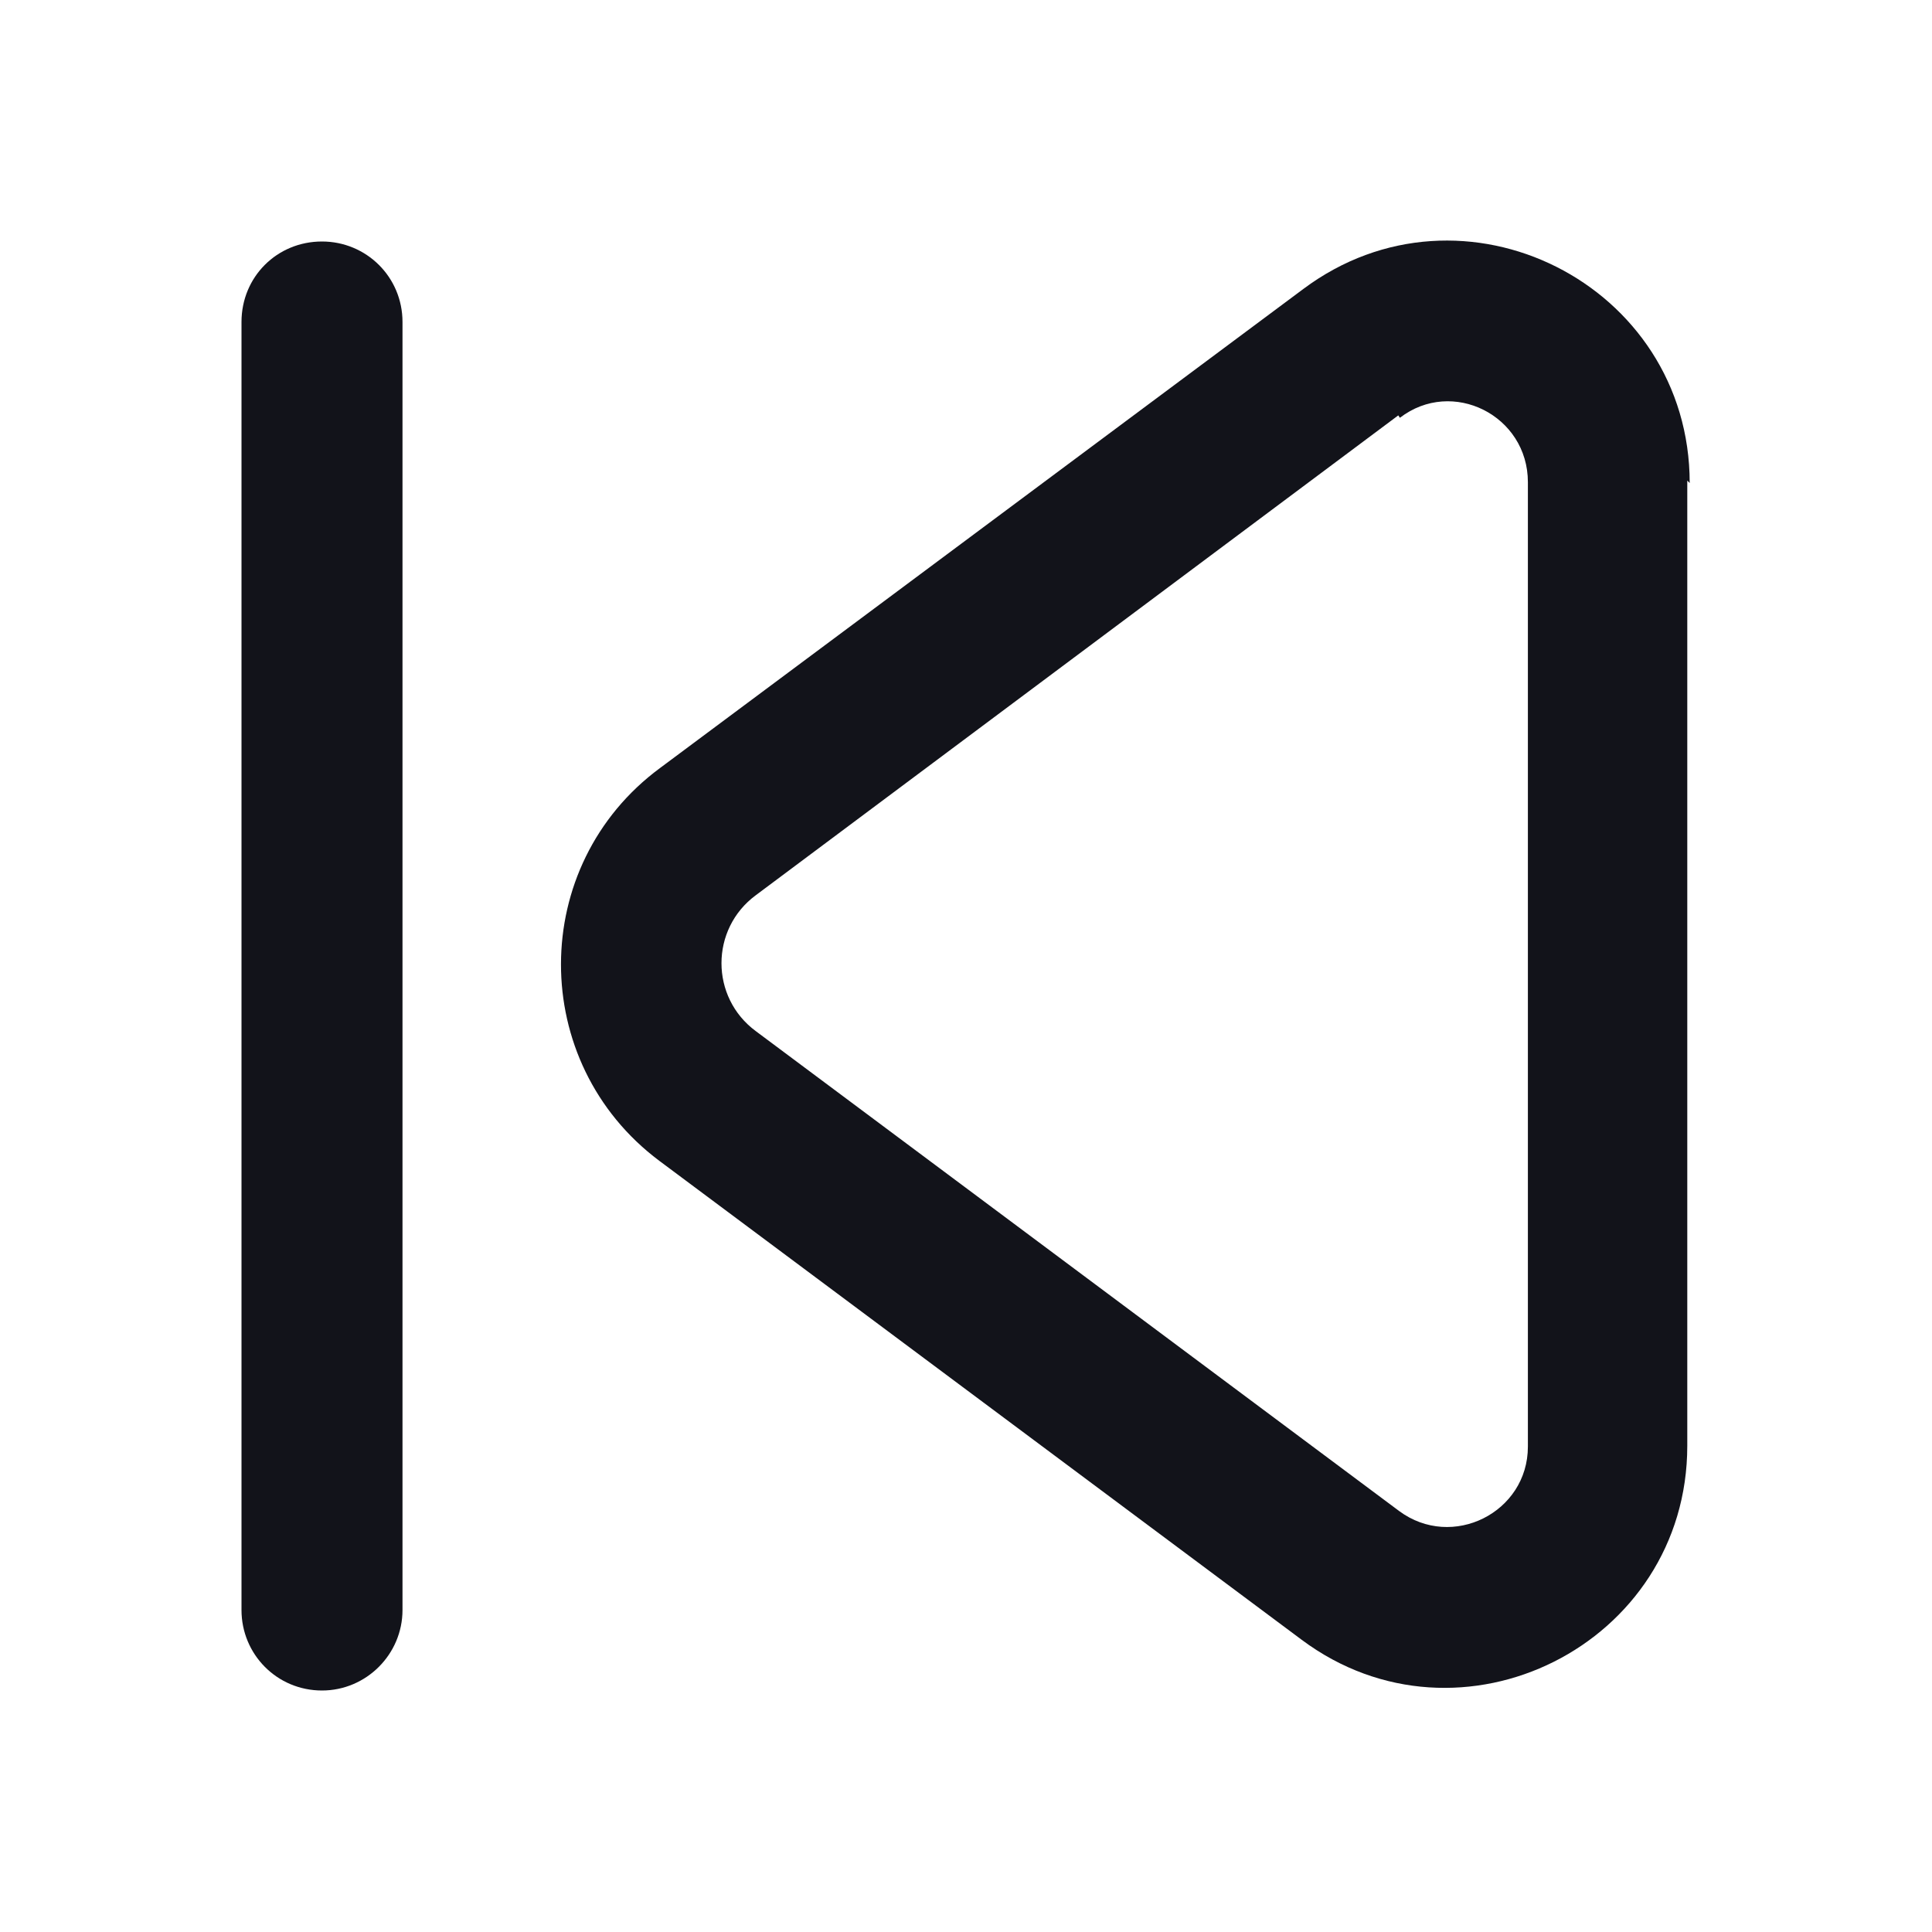 <svg viewBox="0 0 24 24" xmlns="http://www.w3.org/2000/svg"><g><path fill="#12131A" fill-rule="evenodd" d="M20.99 6c0-2.47-2.82-3.89-4.8-2.41L8.2 9.54c-1.64 1.21-1.64 3.66-.01 4.88l7.98 5.95c1.97 1.47 4.79.06 4.79-2.41V5.97Zm-3.6-.81c.65-.5 1.59-.03 1.59.8v11.98c0 .82-.94 1.29-1.6.8l-7.99-5.96c-.57-.42-.57-1.27 0-1.69l7.98-5.96Z"/><path fill="#12131A" d="M5 4c0-.56-.45-1-1-1 -.56 0-1 .44-1 1v16c0 .55.44 1 1 1 .55 0 1-.45 1-1V4Z"/></g></svg>